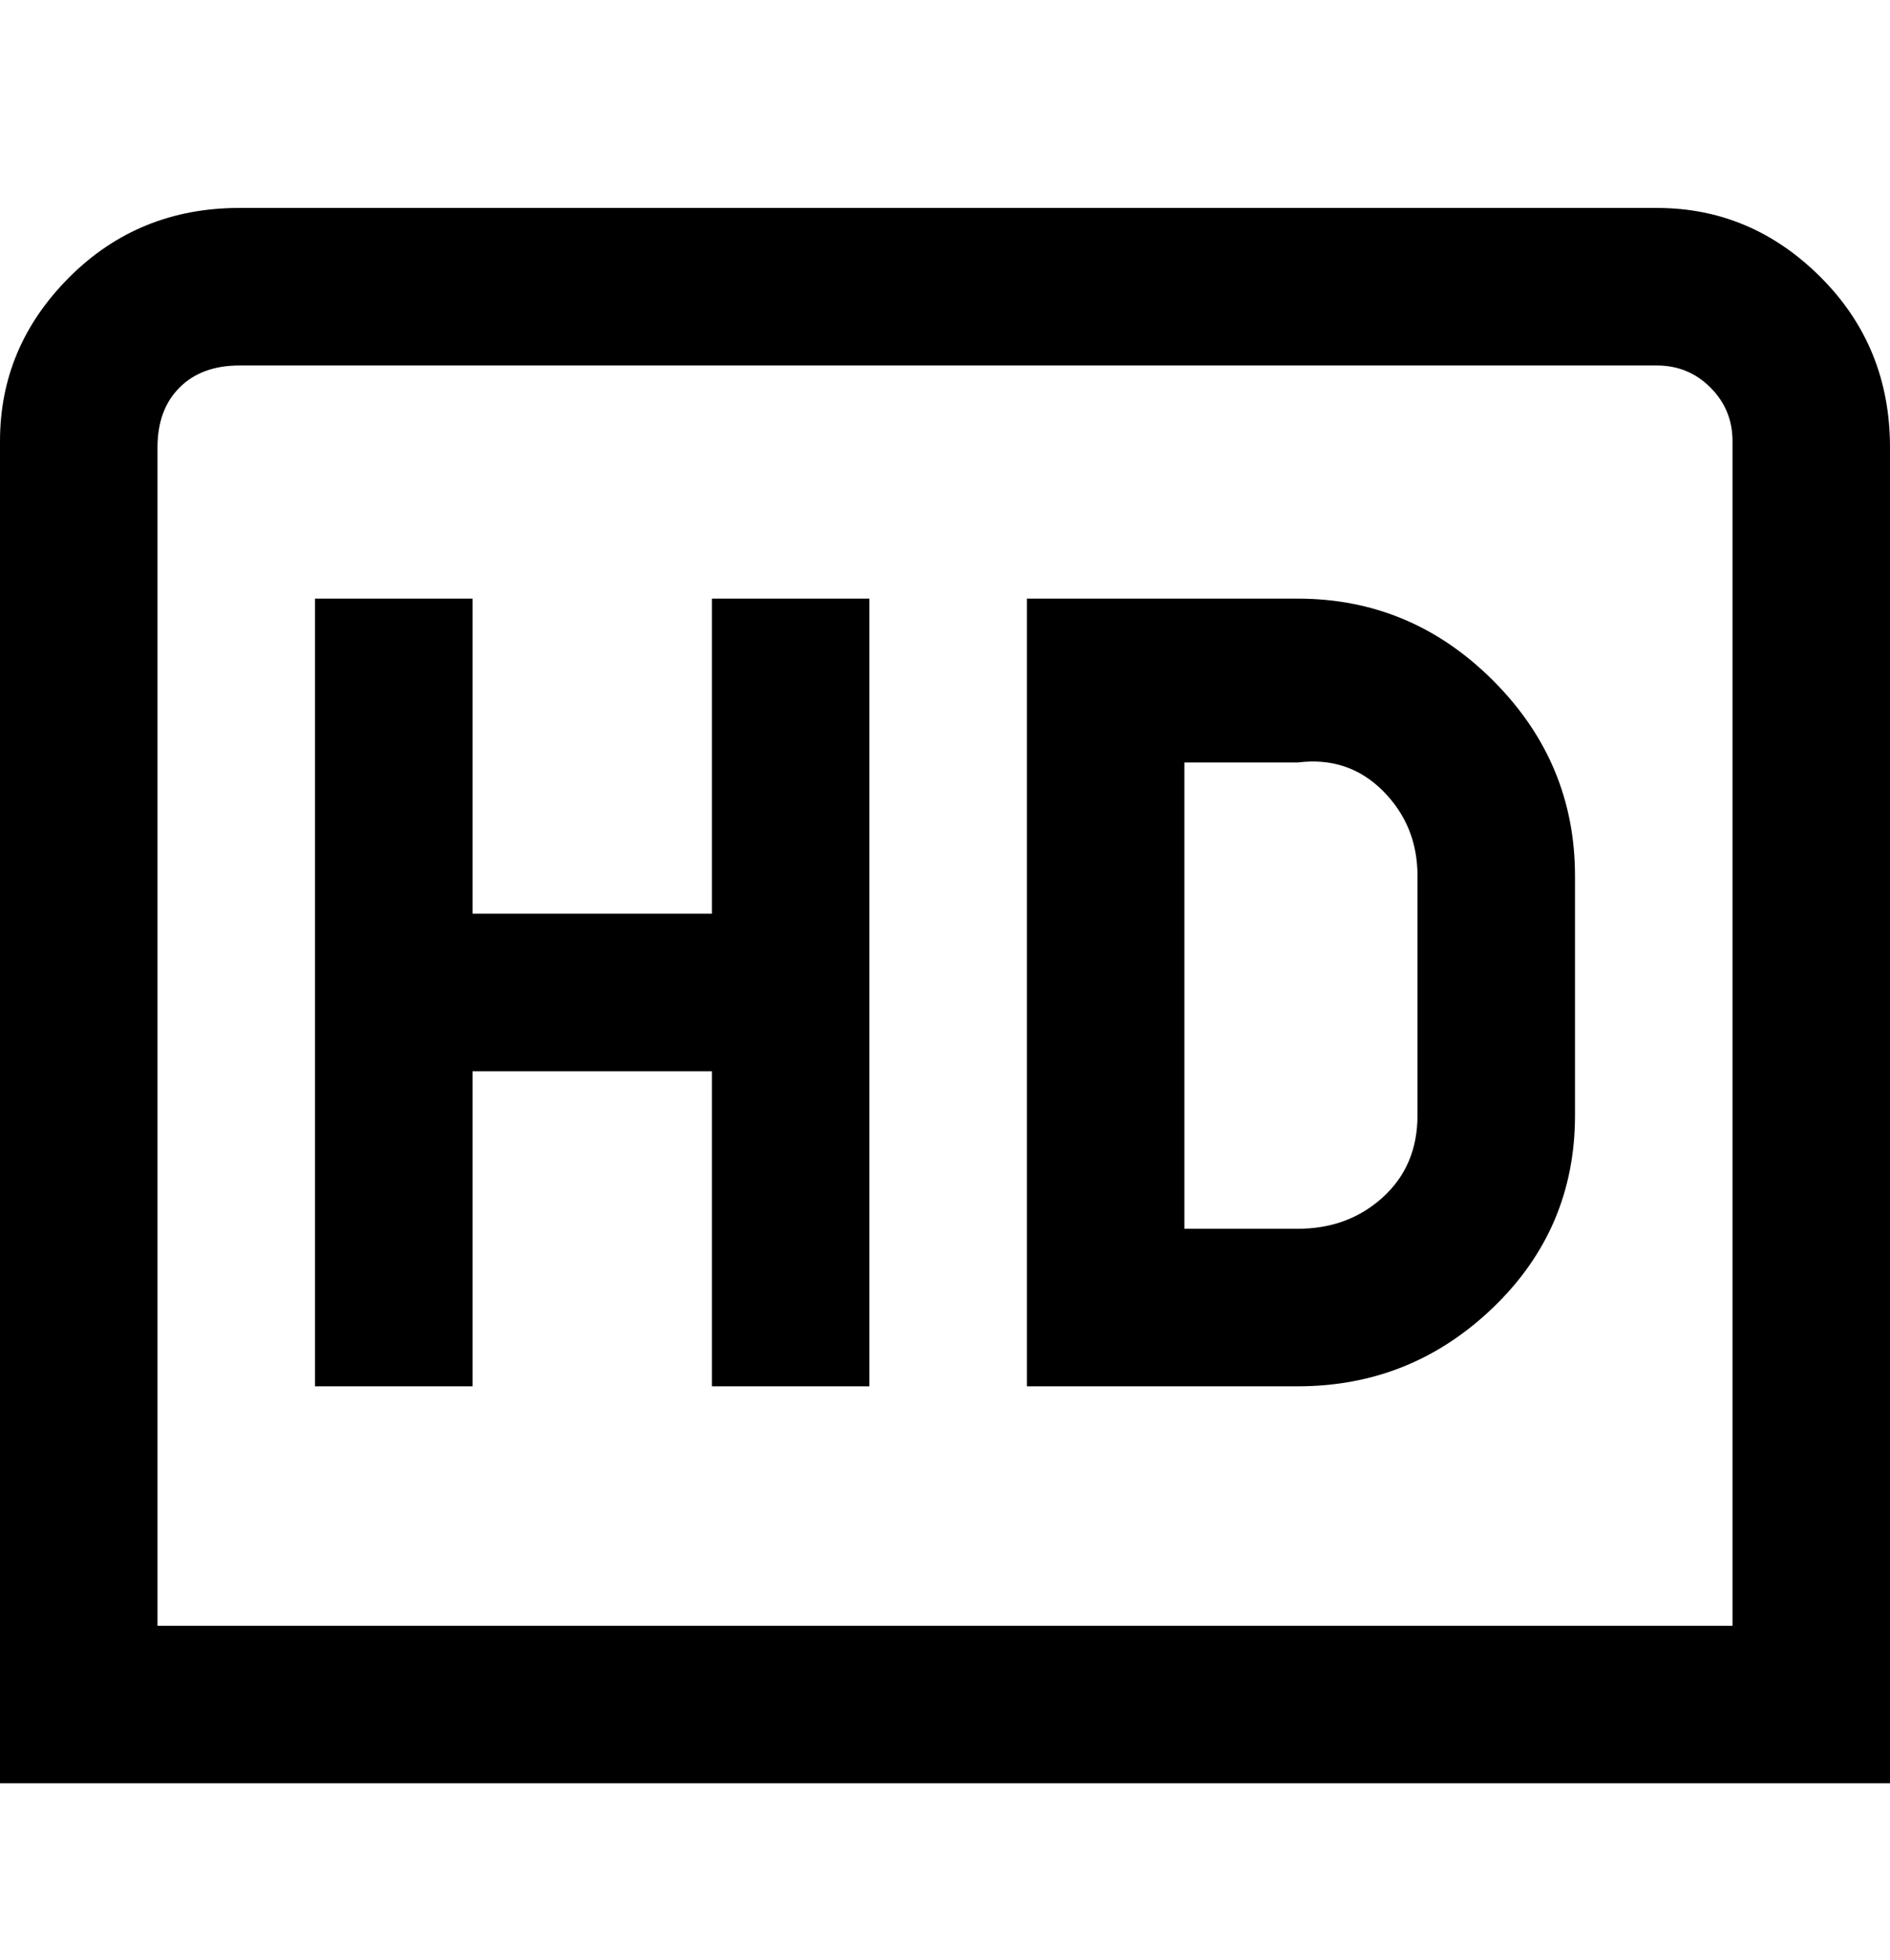 <svg viewBox="0 0 300 311" xmlns="http://www.w3.org/2000/svg"><path d="M113 95h25v125h-25v-50H75v50H50V95h25v50h38V95zm187-25v213H0V70q0-15 11-26t27-11h225q15 0 26 11t11 27v-1zm-25 0q0-5-3.5-8.5T263 58H38q-6 0-9.5 3.5T25 71v187h250V70zm-25 69v38q0 18-13 30.5T206 220h-43V95h43q18 0 31 13t13 31zm-25 0q0-8-5.5-13.5T206 121h-18v74h18q8 0 13.5-5t5.5-13v-38z"/></svg>